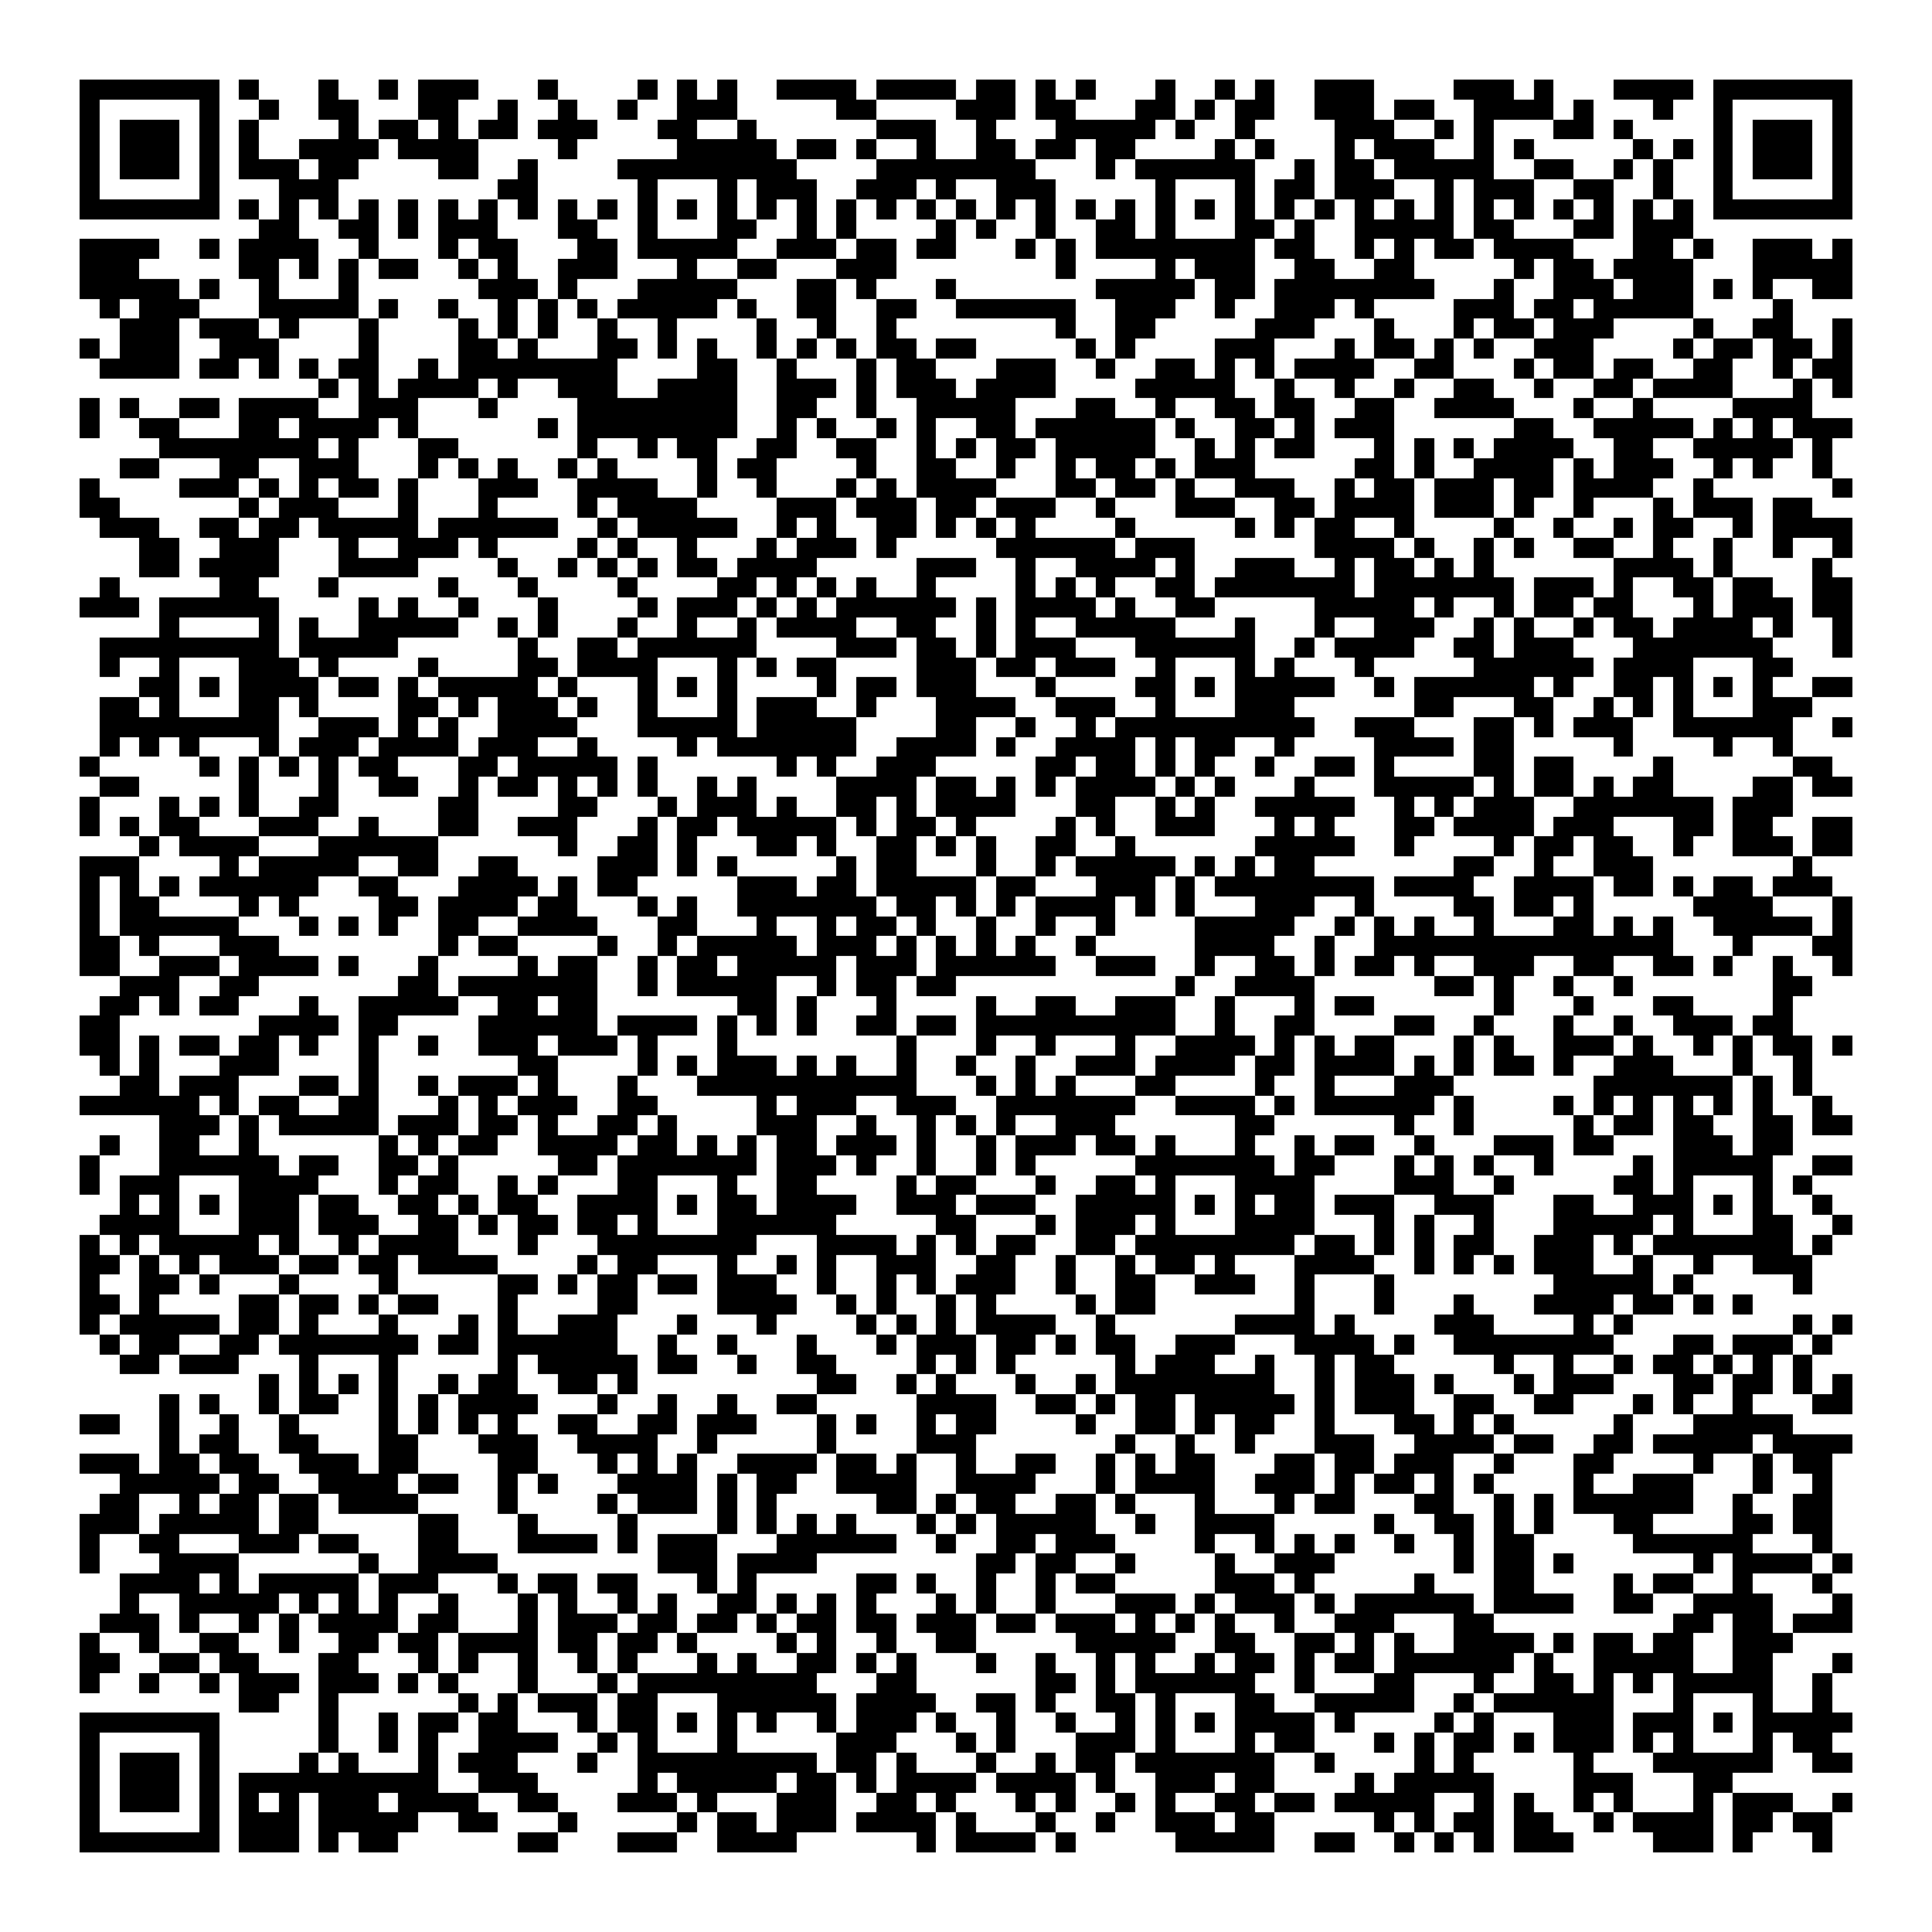 <svg xmlns="http://www.w3.org/2000/svg" viewBox="0 0 97 97" shape-rendering="crispEdges"><path fill="#ffffff" d="M0 0h97v97H0z"/><path stroke="#000000" d="M4 4.5h7m1 0h1m3 0h1m2 0h1m1 0h3m3 0h1m4 0h1m1 0h1m1 0h1m2 0h4m1 0h4m1 0h2m1 0h1m1 0h1m3 0h1m2 0h1m1 0h1m2 0h3m4 0h3m1 0h1m3 0h4m1 0h7M4 5.5h1m5 0h1m2 0h1m2 0h2m3 0h2m2 0h1m2 0h1m2 0h1m2 0h3m5 0h2m4 0h3m1 0h2m3 0h2m1 0h1m1 0h2m2 0h3m1 0h2m2 0h4m1 0h1m3 0h1m2 0h1m5 0h1M4 6.5h1m1 0h3m1 0h1m1 0h1m4 0h1m1 0h2m1 0h1m1 0h2m1 0h3m3 0h2m2 0h1m6 0h3m2 0h1m3 0h5m1 0h1m2 0h1m4 0h3m2 0h1m1 0h1m3 0h2m1 0h1m4 0h1m1 0h3m1 0h1M4 7.5h1m1 0h3m1 0h1m1 0h1m2 0h4m1 0h4m4 0h1m5 0h5m1 0h2m1 0h1m2 0h1m2 0h2m1 0h2m1 0h2m4 0h1m1 0h1m3 0h1m1 0h3m2 0h1m1 0h1m5 0h1m1 0h1m1 0h1m1 0h3m1 0h1M4 8.5h1m1 0h3m1 0h1m1 0h3m1 0h2m4 0h2m2 0h1m4 0h9m4 0h8m3 0h1m1 0h6m2 0h1m1 0h2m1 0h5m2 0h2m2 0h1m1 0h1m2 0h1m1 0h3m1 0h1M4 9.5h1m5 0h1m3 0h3m8 0h2m5 0h1m3 0h1m1 0h3m2 0h3m1 0h1m2 0h3m5 0h1m3 0h1m1 0h2m1 0h3m2 0h1m1 0h3m2 0h2m2 0h1m2 0h1m5 0h1M4 10.5h7m1 0h1m1 0h1m1 0h1m1 0h1m1 0h1m1 0h1m1 0h1m1 0h1m1 0h1m1 0h1m1 0h1m1 0h1m1 0h1m1 0h1m1 0h1m1 0h1m1 0h1m1 0h1m1 0h1m1 0h1m1 0h1m1 0h1m1 0h1m1 0h1m1 0h1m1 0h1m1 0h1m1 0h1m1 0h1m1 0h1m1 0h1m1 0h1m1 0h1m1 0h1m1 0h1m1 0h1m1 0h1m1 0h7M13 11.5h2m2 0h2m1 0h1m1 0h3m3 0h2m2 0h1m3 0h2m2 0h1m1 0h1m4 0h1m1 0h1m2 0h1m2 0h2m1 0h1m3 0h2m1 0h1m2 0h5m1 0h2m3 0h2m1 0h3M4 12.5h4m2 0h1m1 0h4m2 0h1m3 0h1m1 0h2m3 0h2m1 0h5m2 0h3m1 0h2m1 0h2m3 0h1m1 0h1m1 0h8m1 0h2m2 0h1m1 0h1m1 0h2m1 0h4m3 0h2m1 0h1m2 0h3m1 0h1M4 13.5h3m5 0h2m1 0h1m1 0h1m1 0h2m2 0h1m1 0h1m2 0h3m3 0h1m2 0h2m3 0h3m8 0h1m4 0h1m1 0h3m2 0h2m2 0h2m5 0h1m1 0h2m1 0h4m3 0h5M4 14.5h5m1 0h1m2 0h1m3 0h1m6 0h3m1 0h1m3 0h5m3 0h2m1 0h1m3 0h1m7 0h5m1 0h2m1 0h8m3 0h1m2 0h3m1 0h3m1 0h1m1 0h1m2 0h2M5 15.5h1m1 0h3m3 0h5m1 0h1m2 0h1m2 0h1m1 0h1m1 0h1m1 0h5m1 0h1m2 0h2m2 0h2m2 0h6m2 0h3m2 0h1m2 0h3m1 0h1m4 0h3m1 0h2m1 0h5m4 0h1M6 16.5h3m1 0h3m1 0h1m3 0h1m4 0h1m1 0h1m1 0h1m2 0h1m2 0h1m4 0h1m2 0h1m2 0h1m8 0h1m2 0h2m5 0h3m3 0h1m3 0h1m1 0h2m1 0h3m4 0h1m2 0h2m2 0h1M4 17.5h1m1 0h3m2 0h3m4 0h1m4 0h2m1 0h1m3 0h2m1 0h1m1 0h1m2 0h1m1 0h1m1 0h1m1 0h2m1 0h2m5 0h1m1 0h1m4 0h3m3 0h1m1 0h2m1 0h1m1 0h1m2 0h3m4 0h1m1 0h2m1 0h2m1 0h1M5 18.5h4m1 0h2m1 0h1m1 0h1m1 0h2m2 0h1m1 0h8m4 0h2m2 0h1m3 0h1m1 0h2m3 0h3m2 0h1m2 0h2m1 0h1m1 0h1m1 0h4m2 0h2m3 0h1m1 0h2m1 0h2m2 0h2m2 0h1m1 0h2M16 19.5h1m1 0h1m1 0h4m1 0h1m2 0h3m2 0h4m2 0h3m1 0h1m1 0h3m1 0h4m4 0h5m2 0h1m2 0h1m2 0h1m2 0h2m2 0h1m2 0h2m1 0h4m3 0h1m1 0h1M4 20.5h1m1 0h1m2 0h2m1 0h4m2 0h3m3 0h1m4 0h8m2 0h2m2 0h1m2 0h5m3 0h2m2 0h1m2 0h2m1 0h2m2 0h2m2 0h4m3 0h1m2 0h1m4 0h4M4 21.5h1m2 0h2m3 0h2m1 0h4m1 0h1m6 0h1m1 0h8m2 0h1m1 0h1m2 0h1m1 0h1m2 0h2m1 0h6m1 0h1m2 0h2m1 0h1m1 0h3m6 0h2m2 0h5m1 0h1m1 0h1m1 0h3M8 22.5h8m1 0h1m3 0h2m6 0h1m2 0h1m1 0h2m2 0h2m2 0h2m2 0h1m1 0h1m1 0h2m1 0h5m2 0h1m1 0h1m1 0h2m3 0h1m1 0h1m1 0h1m1 0h4m2 0h2m2 0h5m1 0h1M6 23.5h2m3 0h2m2 0h3m3 0h1m1 0h1m1 0h1m2 0h1m1 0h1m4 0h1m1 0h2m4 0h1m2 0h2m2 0h1m2 0h1m1 0h2m1 0h1m1 0h3m5 0h2m1 0h1m2 0h4m1 0h1m1 0h3m2 0h1m1 0h1m2 0h1M4 24.5h1m4 0h3m1 0h1m1 0h1m1 0h2m1 0h1m3 0h3m2 0h4m2 0h1m2 0h1m3 0h1m1 0h1m1 0h4m3 0h2m1 0h2m1 0h1m2 0h3m2 0h1m1 0h2m1 0h3m1 0h2m1 0h4m2 0h1m6 0h1M4 25.5h2m6 0h1m1 0h3m3 0h1m3 0h1m4 0h1m1 0h4m4 0h3m1 0h3m1 0h2m1 0h3m2 0h1m3 0h3m2 0h2m1 0h4m1 0h3m1 0h1m2 0h1m3 0h1m1 0h3m1 0h2M5 26.5h3m2 0h2m1 0h2m1 0h5m1 0h6m2 0h1m1 0h5m2 0h1m1 0h1m2 0h2m1 0h1m1 0h1m1 0h1m4 0h1m5 0h1m1 0h1m1 0h2m2 0h1m4 0h1m2 0h1m2 0h1m1 0h2m2 0h1m1 0h4M7 27.5h2m2 0h3m3 0h1m2 0h3m1 0h1m4 0h1m1 0h1m2 0h1m3 0h1m1 0h3m1 0h1m5 0h6m1 0h3m6 0h4m1 0h1m2 0h1m1 0h1m2 0h2m2 0h1m2 0h1m2 0h1m2 0h1M7 28.5h2m1 0h4m3 0h4m4 0h1m2 0h1m1 0h1m1 0h1m1 0h2m1 0h4m5 0h3m2 0h1m2 0h4m1 0h1m2 0h3m2 0h1m1 0h2m1 0h1m1 0h1m6 0h4m1 0h1m4 0h1M5 29.5h1m5 0h2m3 0h1m5 0h1m3 0h1m4 0h1m4 0h2m1 0h1m1 0h1m1 0h1m2 0h1m4 0h1m1 0h1m1 0h1m2 0h2m1 0h7m1 0h7m1 0h3m1 0h1m2 0h2m1 0h2m2 0h2M4 30.5h3m1 0h6m4 0h1m1 0h1m2 0h1m3 0h1m4 0h1m1 0h3m1 0h1m1 0h1m1 0h6m1 0h1m1 0h4m1 0h1m2 0h2m5 0h5m1 0h1m2 0h1m1 0h2m1 0h2m3 0h1m1 0h3m1 0h2M8 31.5h1m4 0h1m1 0h1m2 0h5m2 0h1m1 0h1m3 0h1m2 0h1m2 0h1m1 0h4m2 0h2m2 0h1m1 0h1m2 0h5m3 0h1m3 0h1m2 0h3m2 0h1m1 0h1m2 0h1m1 0h2m1 0h4m1 0h1m2 0h1M5 32.5h9m1 0h5m6 0h1m2 0h2m1 0h6m4 0h3m1 0h2m1 0h1m1 0h3m3 0h6m2 0h1m1 0h4m2 0h2m1 0h3m3 0h7m3 0h1M5 33.5h1m2 0h1m3 0h3m1 0h1m4 0h1m4 0h2m1 0h4m3 0h1m1 0h1m1 0h2m4 0h3m1 0h2m1 0h3m2 0h1m3 0h1m1 0h1m3 0h1m5 0h6m1 0h4m3 0h2M7 34.5h2m1 0h1m1 0h4m1 0h2m1 0h1m1 0h5m1 0h1m3 0h1m1 0h1m1 0h1m4 0h1m1 0h2m1 0h3m3 0h1m4 0h2m1 0h1m1 0h5m2 0h1m1 0h6m1 0h1m2 0h2m1 0h1m1 0h1m1 0h1m2 0h2M5 35.5h2m1 0h1m3 0h2m1 0h1m4 0h2m1 0h1m1 0h3m1 0h1m2 0h1m3 0h1m1 0h3m2 0h1m3 0h4m2 0h3m2 0h1m3 0h3m6 0h2m3 0h2m2 0h1m1 0h1m1 0h1m3 0h3M5 36.5h9m2 0h3m1 0h1m1 0h1m2 0h4m3 0h5m1 0h5m4 0h2m2 0h1m2 0h1m1 0h10m2 0h3m3 0h2m1 0h1m1 0h3m2 0h6m2 0h1M5 37.5h1m1 0h1m1 0h1m3 0h1m1 0h3m1 0h4m1 0h3m2 0h1m4 0h1m1 0h7m2 0h4m1 0h1m2 0h4m1 0h1m1 0h2m2 0h1m4 0h4m1 0h2m5 0h1m4 0h1m2 0h1M4 38.5h1m5 0h1m1 0h1m1 0h1m1 0h1m1 0h2m3 0h2m1 0h5m1 0h1m6 0h1m1 0h1m2 0h3m5 0h2m1 0h2m1 0h1m1 0h1m2 0h1m2 0h2m1 0h1m4 0h2m1 0h2m4 0h1m6 0h2M5 39.5h2m5 0h1m3 0h1m2 0h2m2 0h1m1 0h2m1 0h1m1 0h1m1 0h1m2 0h1m1 0h1m4 0h4m1 0h2m1 0h1m1 0h1m1 0h4m1 0h1m1 0h1m3 0h1m3 0h5m1 0h1m1 0h2m1 0h1m1 0h2m4 0h2m1 0h2M4 40.5h1m3 0h1m1 0h1m1 0h1m2 0h2m5 0h2m4 0h2m3 0h1m1 0h3m1 0h1m2 0h2m1 0h1m1 0h4m3 0h2m2 0h1m1 0h1m2 0h5m2 0h1m1 0h1m1 0h3m2 0h7m1 0h3M4 41.5h1m1 0h1m1 0h2m3 0h3m2 0h1m3 0h2m2 0h3m3 0h1m1 0h2m1 0h5m1 0h1m1 0h2m1 0h1m4 0h1m1 0h1m2 0h3m3 0h1m1 0h1m3 0h2m1 0h4m1 0h3m3 0h2m1 0h2m2 0h2M7 42.5h1m1 0h4m3 0h6m6 0h1m2 0h2m1 0h1m3 0h2m1 0h1m2 0h2m1 0h1m1 0h1m2 0h2m2 0h1m6 0h5m2 0h1m4 0h1m1 0h2m1 0h2m2 0h1m2 0h3m1 0h2M4 43.5h3m4 0h1m1 0h5m2 0h2m2 0h2m4 0h3m1 0h1m1 0h1m5 0h1m1 0h2m3 0h1m2 0h1m1 0h5m1 0h1m1 0h1m1 0h2m7 0h2m2 0h1m2 0h3m7 0h1M4 44.5h1m1 0h1m1 0h1m1 0h6m2 0h2m3 0h4m1 0h1m1 0h2m5 0h3m1 0h2m1 0h5m1 0h2m3 0h3m1 0h1m1 0h8m1 0h4m2 0h4m1 0h2m1 0h1m1 0h2m1 0h3M4 45.5h1m1 0h2m4 0h1m1 0h1m4 0h2m1 0h4m1 0h2m3 0h1m1 0h1m2 0h7m1 0h2m1 0h1m1 0h1m1 0h4m1 0h1m1 0h1m3 0h3m2 0h1m4 0h2m1 0h2m1 0h1m5 0h4m3 0h1M4 46.5h1m1 0h6m3 0h1m1 0h1m1 0h1m2 0h2m2 0h4m3 0h2m3 0h1m2 0h1m1 0h2m1 0h1m2 0h1m2 0h1m2 0h1m4 0h5m2 0h1m1 0h1m1 0h1m2 0h1m3 0h2m1 0h1m1 0h1m2 0h5m1 0h1M4 47.5h2m1 0h1m3 0h3m8 0h1m1 0h2m4 0h1m2 0h1m1 0h5m1 0h3m1 0h1m1 0h1m1 0h1m1 0h1m2 0h1m5 0h4m2 0h1m2 0h15m3 0h1m3 0h2M4 48.5h2m2 0h3m1 0h4m1 0h1m3 0h1m4 0h1m1 0h2m2 0h1m1 0h2m1 0h5m1 0h3m1 0h6m2 0h3m2 0h1m2 0h2m1 0h1m1 0h2m1 0h1m2 0h3m2 0h2m2 0h2m1 0h1m2 0h1m2 0h1M6 49.5h3m2 0h2m7 0h2m1 0h7m2 0h1m1 0h5m2 0h1m1 0h2m1 0h2m11 0h1m2 0h4m6 0h2m1 0h1m2 0h1m2 0h1m7 0h2M5 50.5h2m1 0h1m1 0h2m3 0h1m2 0h5m2 0h2m1 0h2m7 0h2m1 0h1m3 0h1m4 0h1m2 0h2m2 0h3m2 0h1m3 0h1m1 0h2m6 0h1m3 0h1m3 0h2m4 0h1M4 51.5h2m7 0h4m1 0h2m4 0h6m1 0h4m1 0h1m1 0h1m1 0h1m2 0h2m1 0h2m1 0h10m2 0h1m2 0h2m4 0h2m2 0h1m3 0h1m2 0h1m2 0h3m1 0h2M4 52.5h2m1 0h1m1 0h2m1 0h2m1 0h1m2 0h1m2 0h1m2 0h3m1 0h3m1 0h1m3 0h1m8 0h1m3 0h1m2 0h1m3 0h1m2 0h4m1 0h1m1 0h1m1 0h2m3 0h1m1 0h1m2 0h3m1 0h1m2 0h1m1 0h1m1 0h2m1 0h1M5 53.5h1m1 0h1m3 0h3m4 0h1m7 0h2m4 0h1m1 0h1m1 0h3m1 0h1m1 0h1m2 0h1m2 0h1m2 0h1m2 0h3m1 0h4m1 0h2m1 0h4m1 0h1m1 0h1m1 0h2m1 0h1m2 0h3m3 0h1m2 0h1M6 54.5h2m1 0h3m3 0h2m1 0h1m2 0h1m1 0h3m1 0h1m3 0h1m3 0h11m3 0h1m1 0h1m1 0h1m3 0h2m4 0h1m2 0h1m3 0h3m7 0h7m1 0h1m1 0h1M4 55.5h6m1 0h1m1 0h2m2 0h2m3 0h1m1 0h1m1 0h3m2 0h2m5 0h1m1 0h3m2 0h3m2 0h7m2 0h4m1 0h1m1 0h6m1 0h1m4 0h1m1 0h1m1 0h1m1 0h1m1 0h1m1 0h1m2 0h1M8 56.5h3m1 0h1m1 0h5m1 0h3m1 0h2m1 0h1m2 0h2m1 0h1m4 0h3m2 0h1m2 0h1m1 0h1m1 0h1m2 0h3m6 0h2m6 0h1m2 0h1m5 0h1m1 0h2m1 0h2m2 0h2m1 0h2M5 57.5h1m2 0h2m2 0h1m6 0h1m1 0h1m1 0h2m2 0h4m1 0h2m1 0h1m1 0h1m1 0h2m1 0h3m1 0h1m2 0h1m1 0h3m1 0h2m1 0h1m3 0h1m2 0h1m1 0h2m2 0h1m3 0h3m1 0h2m3 0h3m1 0h2M4 58.5h1m3 0h6m1 0h2m2 0h2m1 0h1m5 0h2m1 0h7m1 0h3m1 0h1m2 0h1m2 0h1m1 0h1m5 0h7m1 0h2m3 0h1m1 0h1m1 0h1m2 0h1m4 0h1m1 0h5m2 0h2M4 59.5h1m1 0h3m3 0h4m3 0h1m1 0h2m2 0h1m1 0h1m3 0h2m3 0h1m2 0h2m4 0h1m1 0h2m3 0h1m2 0h2m1 0h1m3 0h4m4 0h3m2 0h1m5 0h2m1 0h1m3 0h1m1 0h1M6 60.5h1m1 0h1m1 0h1m1 0h3m1 0h2m2 0h2m1 0h1m1 0h2m2 0h4m1 0h1m1 0h2m1 0h4m2 0h3m1 0h3m2 0h5m1 0h1m1 0h1m1 0h2m1 0h3m2 0h3m3 0h2m2 0h3m1 0h1m1 0h1m2 0h1M5 61.5h4m3 0h3m1 0h3m2 0h2m1 0h1m1 0h2m1 0h2m1 0h1m3 0h6m5 0h2m3 0h1m1 0h3m1 0h1m3 0h4m3 0h1m1 0h1m2 0h1m3 0h5m1 0h1m3 0h2m2 0h1M4 62.5h1m1 0h1m1 0h5m1 0h1m2 0h1m1 0h4m3 0h1m3 0h8m3 0h4m1 0h1m1 0h1m1 0h2m2 0h2m1 0h8m1 0h2m1 0h1m1 0h1m1 0h2m2 0h3m1 0h1m1 0h7m1 0h1M4 63.5h2m1 0h1m1 0h1m1 0h3m1 0h2m1 0h2m1 0h4m4 0h1m1 0h2m3 0h1m2 0h1m1 0h1m2 0h3m2 0h2m2 0h1m2 0h1m1 0h2m1 0h1m3 0h4m2 0h1m1 0h1m1 0h1m1 0h3m2 0h1m2 0h1m2 0h3M4 64.5h1m2 0h2m1 0h1m3 0h1m4 0h1m5 0h2m1 0h1m1 0h2m1 0h2m1 0h3m2 0h1m2 0h1m1 0h1m1 0h3m2 0h1m2 0h2m2 0h3m2 0h1m3 0h1m8 0h5m1 0h1m5 0h1M4 65.5h2m1 0h1m4 0h2m1 0h2m1 0h1m1 0h2m3 0h1m4 0h2m4 0h4m2 0h1m1 0h1m2 0h1m1 0h1m4 0h1m1 0h2m7 0h1m3 0h1m3 0h1m3 0h4m1 0h2m1 0h1m1 0h1M4 66.5h1m1 0h5m1 0h2m1 0h1m3 0h1m3 0h1m1 0h1m2 0h3m3 0h1m3 0h1m4 0h1m1 0h1m1 0h1m1 0h4m2 0h1m6 0h4m1 0h1m4 0h3m4 0h1m1 0h1m8 0h1m1 0h1M5 67.5h1m1 0h2m2 0h2m1 0h7m1 0h2m1 0h6m2 0h1m2 0h1m3 0h1m3 0h1m1 0h3m1 0h2m1 0h1m1 0h2m2 0h3m3 0h4m1 0h1m2 0h8m3 0h2m1 0h3m1 0h1M6 68.5h2m1 0h3m3 0h1m3 0h1m5 0h1m1 0h5m1 0h2m2 0h1m2 0h2m4 0h1m1 0h1m1 0h1m5 0h1m1 0h3m2 0h1m2 0h1m1 0h2m5 0h1m2 0h1m2 0h1m1 0h2m1 0h1m1 0h1m1 0h1M13 69.5h1m1 0h1m1 0h1m1 0h1m2 0h1m1 0h2m2 0h2m1 0h1m9 0h2m2 0h1m1 0h1m3 0h1m2 0h1m1 0h8m2 0h1m1 0h3m1 0h1m3 0h1m1 0h3m3 0h2m1 0h2m1 0h1m1 0h1M8 70.5h1m1 0h1m2 0h1m1 0h2m2 0h1m1 0h1m1 0h4m3 0h1m2 0h1m2 0h1m2 0h2m5 0h4m2 0h2m1 0h1m1 0h2m1 0h5m1 0h1m1 0h3m2 0h2m2 0h2m3 0h1m1 0h1m2 0h1m3 0h2M4 71.5h2m2 0h1m2 0h1m2 0h1m4 0h1m1 0h1m1 0h1m1 0h1m2 0h2m2 0h2m1 0h3m3 0h1m1 0h1m2 0h1m1 0h2m4 0h1m2 0h2m1 0h1m1 0h2m2 0h1m3 0h2m1 0h1m1 0h1m5 0h1m3 0h5M8 72.5h1m1 0h2m2 0h2m3 0h2m3 0h3m2 0h4m2 0h1m5 0h1m4 0h3m7 0h1m2 0h1m2 0h1m3 0h3m2 0h4m1 0h2m2 0h2m1 0h5m1 0h4M4 73.5h3m1 0h2m1 0h2m2 0h3m1 0h2m4 0h2m3 0h1m1 0h1m1 0h1m2 0h4m1 0h2m1 0h1m2 0h1m2 0h2m2 0h1m1 0h1m1 0h2m3 0h2m1 0h2m1 0h3m2 0h1m3 0h2m4 0h1m2 0h1m1 0h2M6 74.5h5m1 0h2m2 0h4m1 0h2m2 0h1m1 0h1m3 0h4m1 0h1m1 0h2m2 0h4m2 0h4m3 0h1m1 0h4m2 0h3m1 0h1m1 0h2m1 0h1m1 0h1m4 0h1m2 0h3m3 0h1m2 0h1M5 75.5h2m2 0h1m1 0h2m1 0h2m1 0h4m4 0h1m4 0h1m1 0h3m1 0h1m1 0h1m5 0h2m1 0h1m1 0h2m2 0h2m1 0h1m3 0h1m3 0h1m1 0h2m3 0h2m2 0h1m1 0h1m1 0h6m2 0h1m2 0h2M4 76.5h3m1 0h5m1 0h2m5 0h2m3 0h1m4 0h1m4 0h1m1 0h1m1 0h1m1 0h1m3 0h1m1 0h1m1 0h5m2 0h1m2 0h4m5 0h1m2 0h2m1 0h1m1 0h1m3 0h2m4 0h2m1 0h2M4 77.5h1m2 0h2m3 0h3m1 0h2m3 0h2m3 0h4m1 0h1m1 0h3m3 0h6m2 0h1m2 0h2m1 0h3m4 0h1m2 0h1m1 0h1m1 0h1m2 0h1m2 0h1m1 0h2m5 0h6m3 0h1M4 78.5h1m3 0h4m6 0h1m2 0h4m8 0h3m1 0h4m8 0h2m1 0h2m2 0h1m4 0h1m2 0h3m6 0h1m1 0h2m1 0h1m6 0h1m1 0h4m1 0h1M6 79.5h4m1 0h1m1 0h5m1 0h3m3 0h1m1 0h2m1 0h2m3 0h1m1 0h1m5 0h2m1 0h1m2 0h1m2 0h1m1 0h2m5 0h3m1 0h1m5 0h1m3 0h2m4 0h1m1 0h2m2 0h1m3 0h1M6 80.5h1m2 0h5m1 0h1m1 0h1m1 0h1m2 0h1m3 0h1m1 0h1m2 0h1m1 0h1m2 0h2m1 0h1m1 0h1m1 0h1m3 0h1m1 0h1m2 0h1m3 0h3m1 0h1m1 0h3m1 0h1m1 0h6m1 0h4m2 0h2m2 0h4m3 0h1M5 81.5h3m1 0h1m2 0h1m1 0h1m1 0h4m1 0h2m3 0h1m1 0h3m1 0h2m1 0h2m1 0h1m1 0h2m1 0h2m1 0h3m1 0h2m1 0h3m1 0h1m1 0h1m1 0h1m2 0h1m2 0h3m3 0h2m9 0h2m1 0h2m1 0h3M4 82.5h1m2 0h1m2 0h2m2 0h1m2 0h2m1 0h2m1 0h4m1 0h2m1 0h2m1 0h1m4 0h1m1 0h1m2 0h1m2 0h2m5 0h5m2 0h2m2 0h2m1 0h1m1 0h1m2 0h4m1 0h1m1 0h2m1 0h2m2 0h3M4 83.5h2m2 0h2m1 0h2m3 0h2m3 0h1m1 0h1m2 0h1m2 0h1m1 0h1m3 0h1m1 0h1m2 0h2m1 0h1m1 0h1m3 0h1m2 0h1m2 0h1m1 0h1m2 0h1m1 0h2m1 0h1m1 0h2m1 0h6m1 0h1m2 0h5m2 0h2m3 0h1M4 84.5h1m2 0h1m2 0h1m1 0h3m1 0h3m1 0h1m1 0h1m3 0h1m3 0h1m1 0h9m3 0h2m6 0h2m1 0h1m1 0h6m2 0h1m3 0h2m3 0h1m2 0h2m1 0h1m1 0h1m1 0h5m2 0h1M12 85.5h2m2 0h1m6 0h1m1 0h1m1 0h3m1 0h2m3 0h6m1 0h4m2 0h2m1 0h1m2 0h2m1 0h1m3 0h2m2 0h5m2 0h1m1 0h6m3 0h1m3 0h1m2 0h1M4 86.5h7m5 0h1m2 0h1m1 0h2m1 0h2m3 0h1m1 0h2m1 0h1m1 0h1m1 0h1m2 0h1m1 0h3m1 0h1m2 0h1m2 0h1m2 0h1m1 0h1m1 0h1m1 0h4m1 0h1m4 0h1m1 0h1m3 0h3m1 0h3m1 0h1m1 0h5M4 87.5h1m5 0h1m5 0h1m2 0h1m1 0h1m2 0h4m2 0h1m1 0h1m3 0h1m5 0h3m3 0h1m1 0h1m3 0h3m1 0h1m3 0h1m1 0h2m3 0h1m1 0h1m1 0h2m1 0h1m1 0h3m1 0h1m1 0h1m3 0h1m1 0h2M4 88.5h1m1 0h3m1 0h1m4 0h1m1 0h1m3 0h1m1 0h3m3 0h1m2 0h9m1 0h2m1 0h1m3 0h1m2 0h1m1 0h2m1 0h7m2 0h1m4 0h1m1 0h1m5 0h1m3 0h6m2 0h2M4 89.5h1m1 0h3m1 0h1m1 0h10m2 0h3m5 0h1m1 0h5m1 0h2m1 0h1m1 0h4m1 0h4m1 0h1m2 0h3m1 0h2m4 0h1m1 0h5m4 0h3m3 0h2M4 90.5h1m1 0h3m1 0h1m1 0h1m1 0h1m1 0h3m1 0h4m2 0h2m3 0h3m1 0h1m3 0h3m2 0h2m1 0h1m3 0h1m1 0h1m2 0h1m1 0h1m2 0h2m1 0h2m1 0h5m2 0h1m1 0h1m2 0h1m1 0h1m3 0h1m1 0h3m2 0h1M4 91.5h1m5 0h1m1 0h3m1 0h5m2 0h2m3 0h1m5 0h1m1 0h2m1 0h3m1 0h4m1 0h1m3 0h1m2 0h1m2 0h3m1 0h2m5 0h1m1 0h1m1 0h2m1 0h2m2 0h1m1 0h4m1 0h2m1 0h2M4 92.5h7m1 0h3m1 0h1m1 0h2m6 0h2m3 0h3m2 0h4m6 0h1m1 0h4m1 0h1m5 0h5m2 0h2m2 0h1m1 0h1m1 0h1m1 0h3m4 0h3m1 0h1m3 0h1"/></svg>
